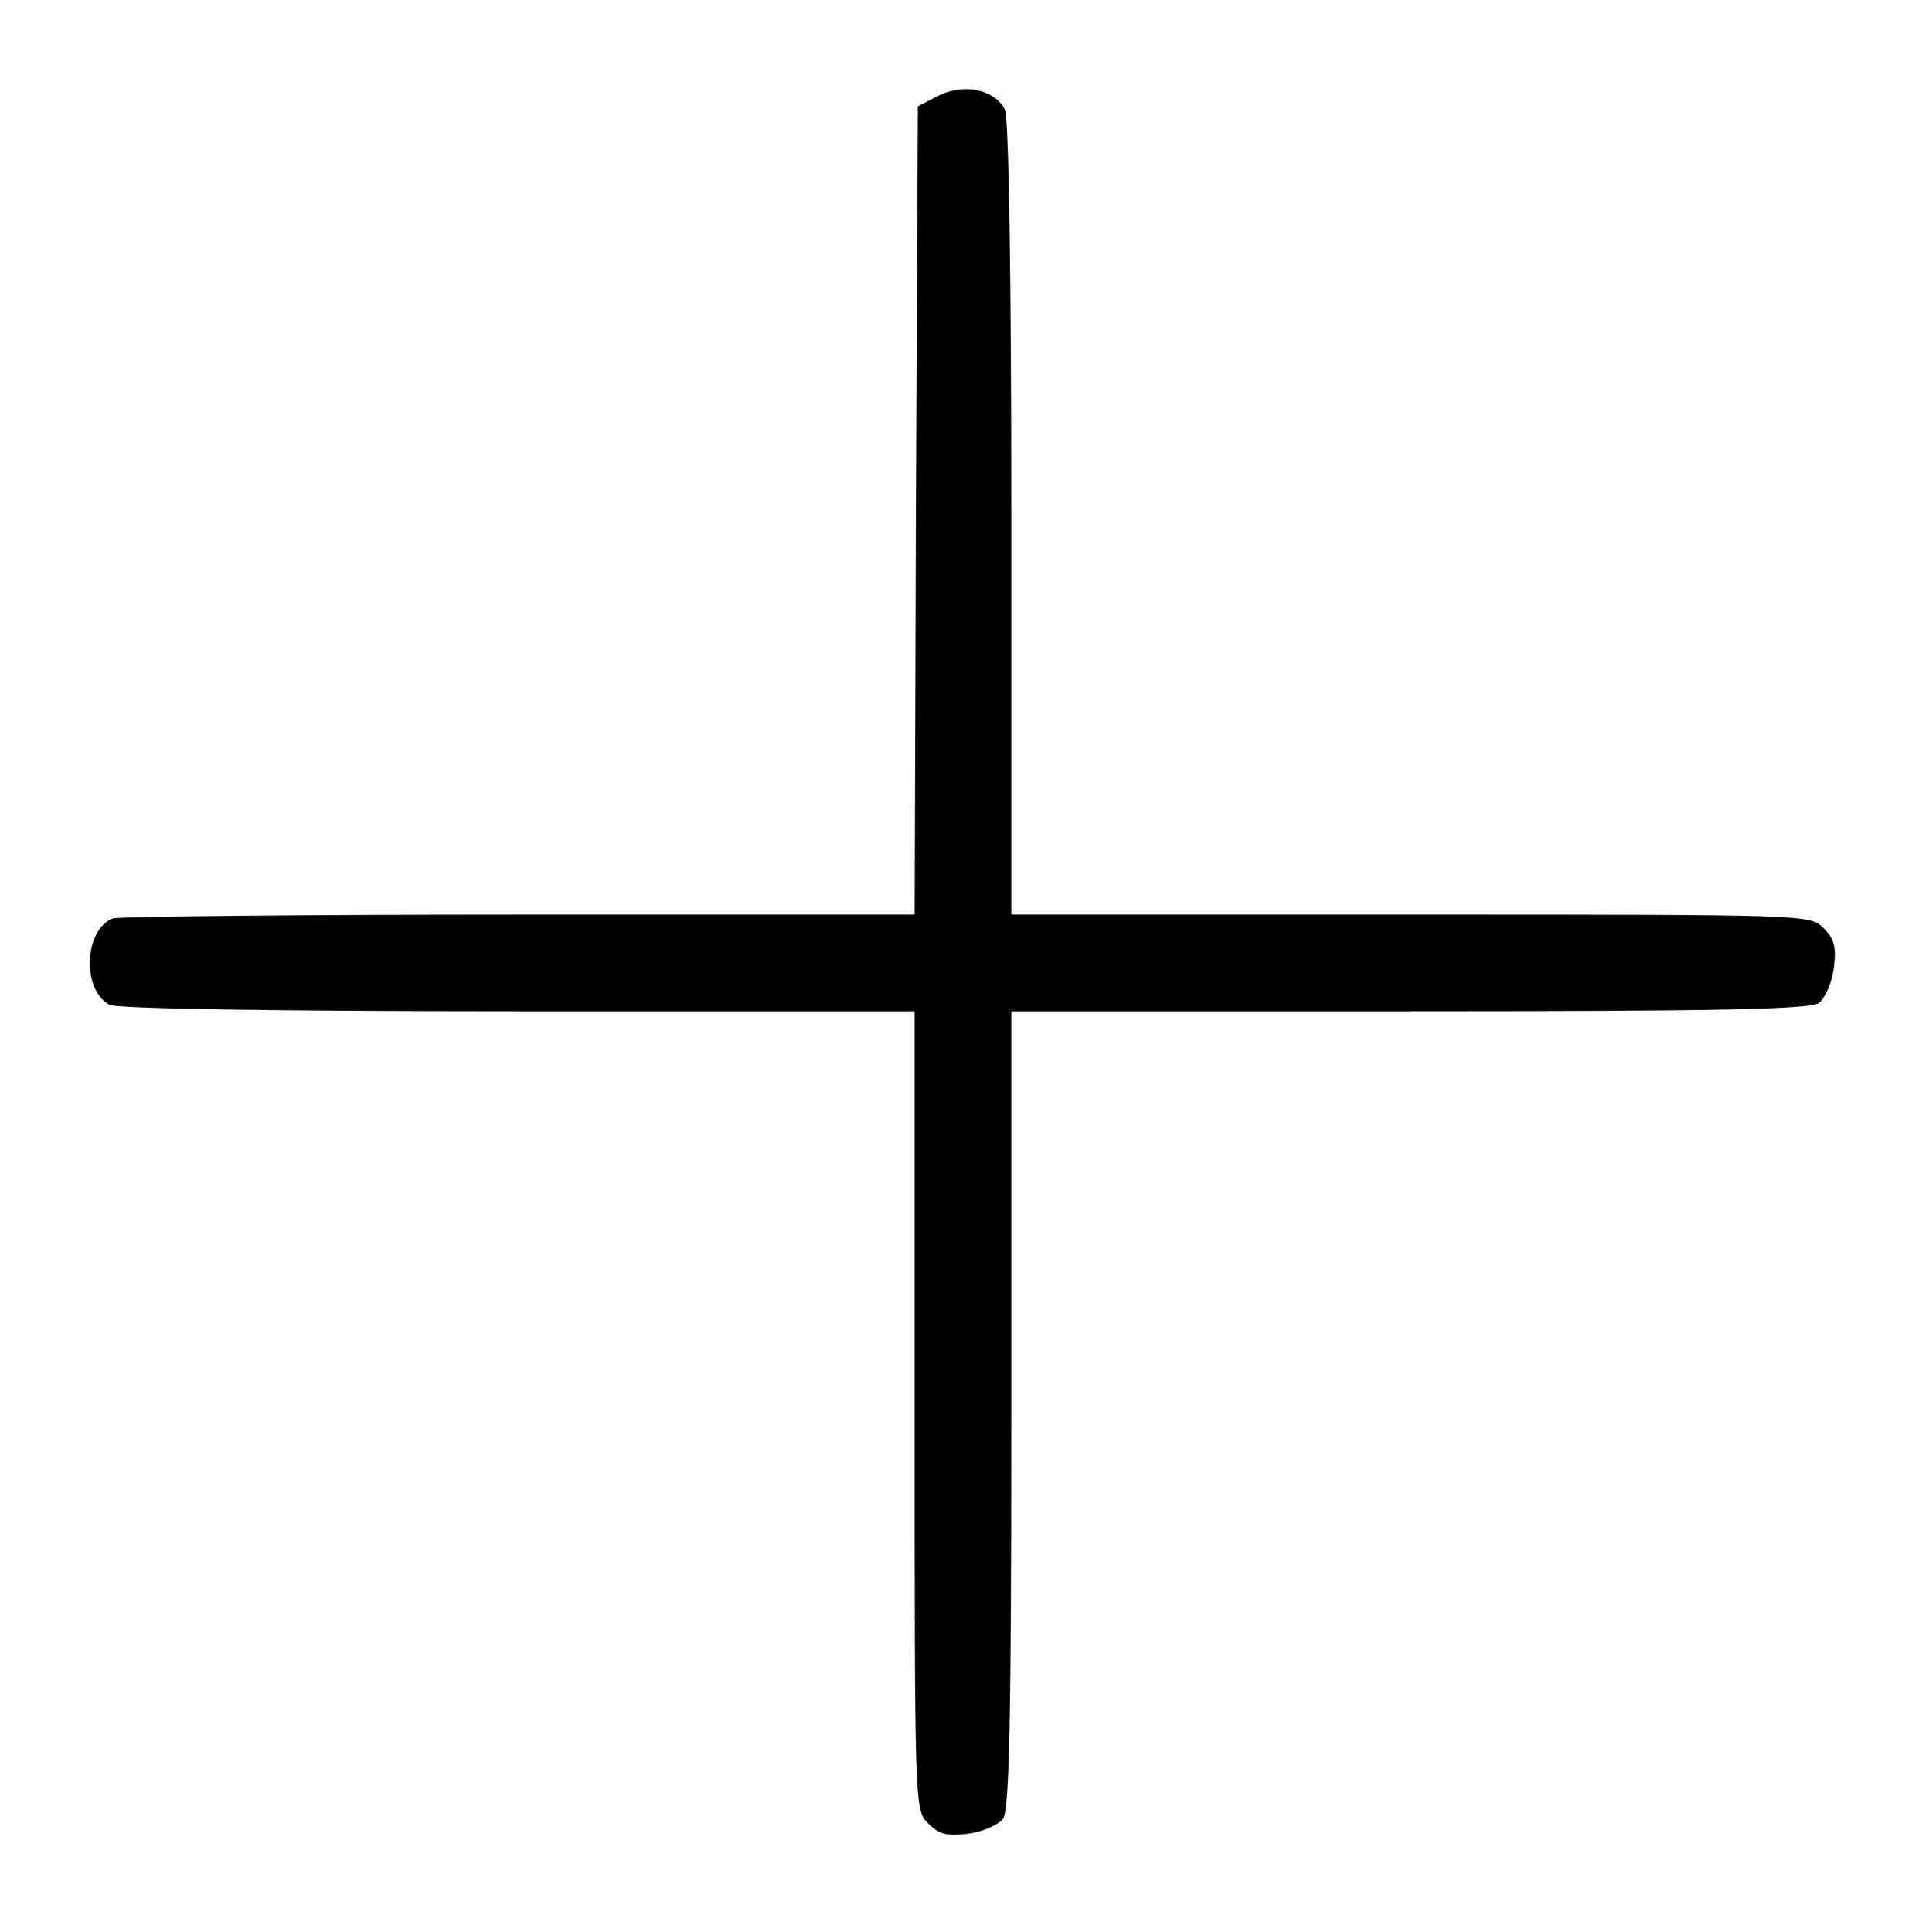 <?xml version="1.0" standalone="no"?>
<!DOCTYPE svg PUBLIC "-//W3C//DTD SVG 20010904//EN"
 "http://www.w3.org/TR/2001/REC-SVG-20010904/DTD/svg10.dtd">
<svg version="1.0" xmlns="http://www.w3.org/2000/svg"
 width="299pt" height="300pt" viewBox="0 0 299 300"
 preserveAspectRatio="xMidYMid meet">

<g transform="translate(0,300) scale(0.1,-0.1)"
fill="#000000" stroke="none">
<path d="M1458 2852 l-33 -17 -3 -627 -2 -628 -614 0 c-338 0 -622 -3 -631 -6
-45 -18 -48 -111 -5 -134 12 -6 252 -10 634 -10 l616 0 0 -620 c0 -618 0 -620
21 -641 17 -17 29 -20 62 -16 23 3 47 14 54 23 10 14 13 148 13 636 l0 618
618 0 c488 0 622 3 636 13 9 7 20 31 23 54 4 33 1 45 -16 62 -21 21 -23 21
-641 21 l-620 0 0 616 c0 382 -4 622 -10 634 -16 31 -63 41 -102 22z"/>
</g>
</svg>
